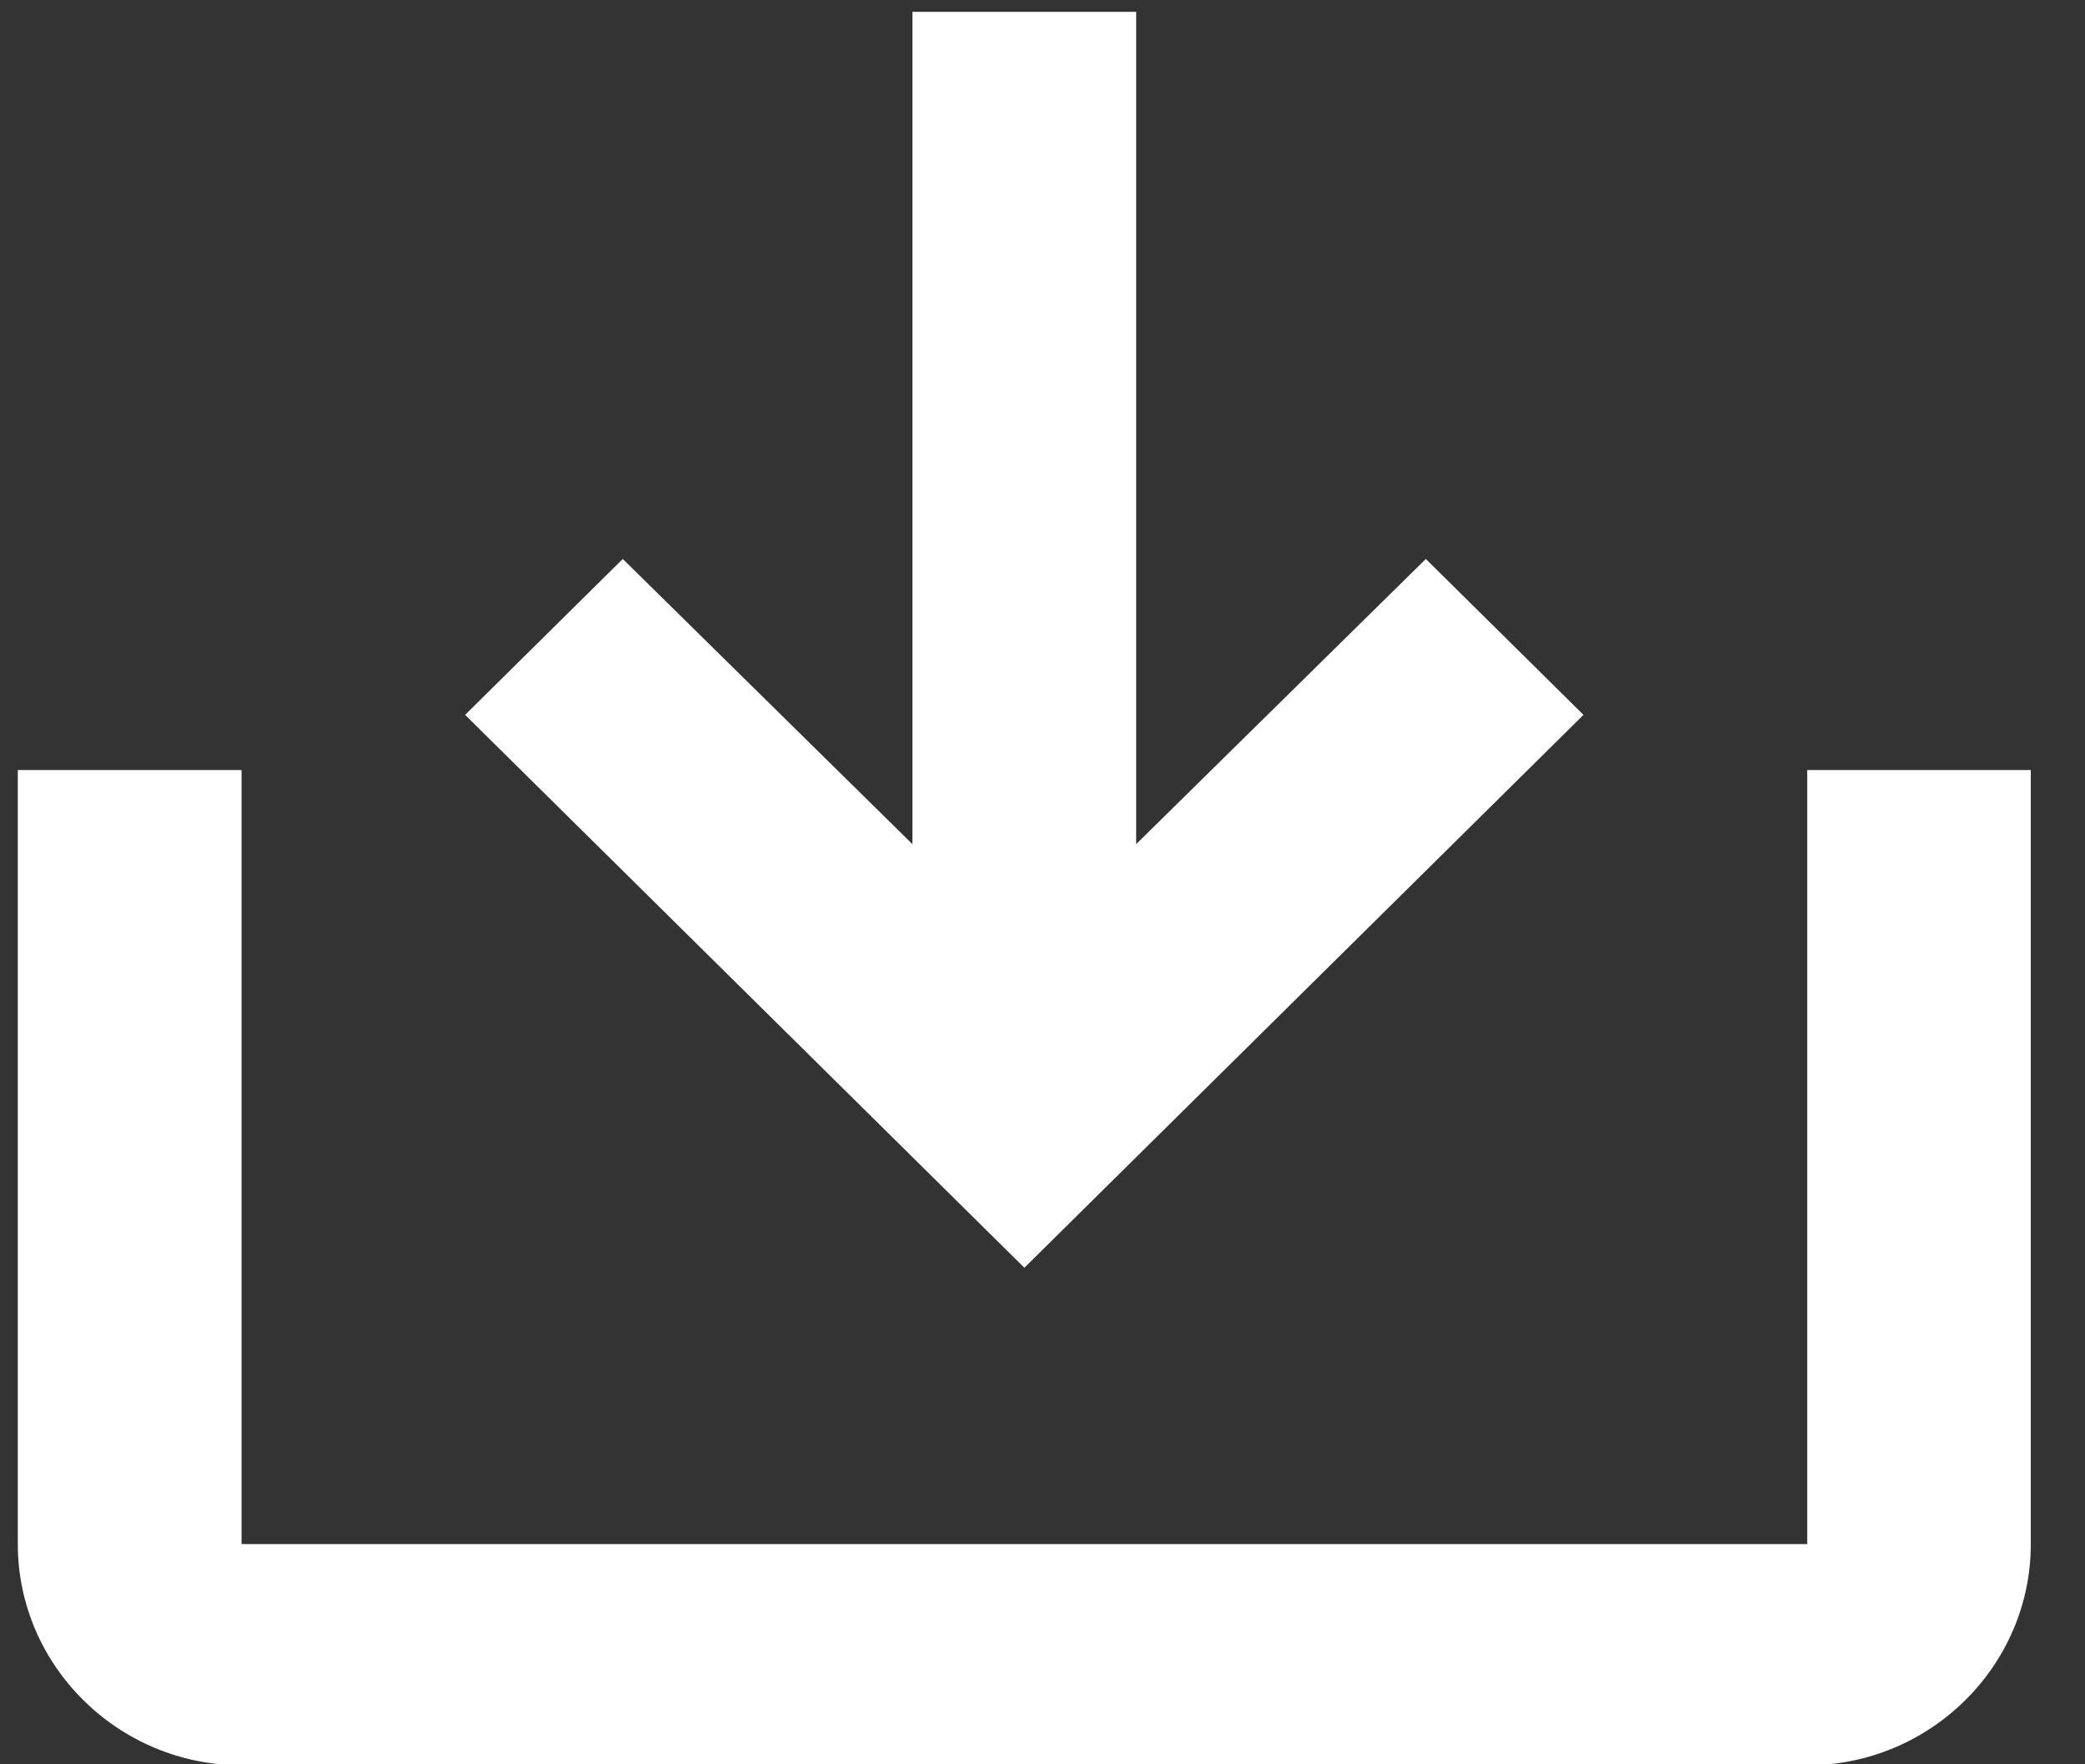 <svg width="13" height="11" viewBox="0 0 13 11" fill="none" xmlns="http://www.w3.org/2000/svg">
<rect x="0" y="0" width="13" height="11" fill="#333333" stroke="none"/>
<path d="M11.268 4.801V9.627H1.506V4.801H0.111V9.627C0.111 10.386 0.739 11.006 1.506 11.006H11.268C12.035 11.006 12.662 10.386 12.662 9.627V4.801H11.268ZM7.084 5.263L8.89 3.485L9.873 4.457L6.387 7.904L2.9 4.457L3.883 3.485L5.689 5.263V0.074H7.084V5.263Z" fill="white"/>
</svg>
